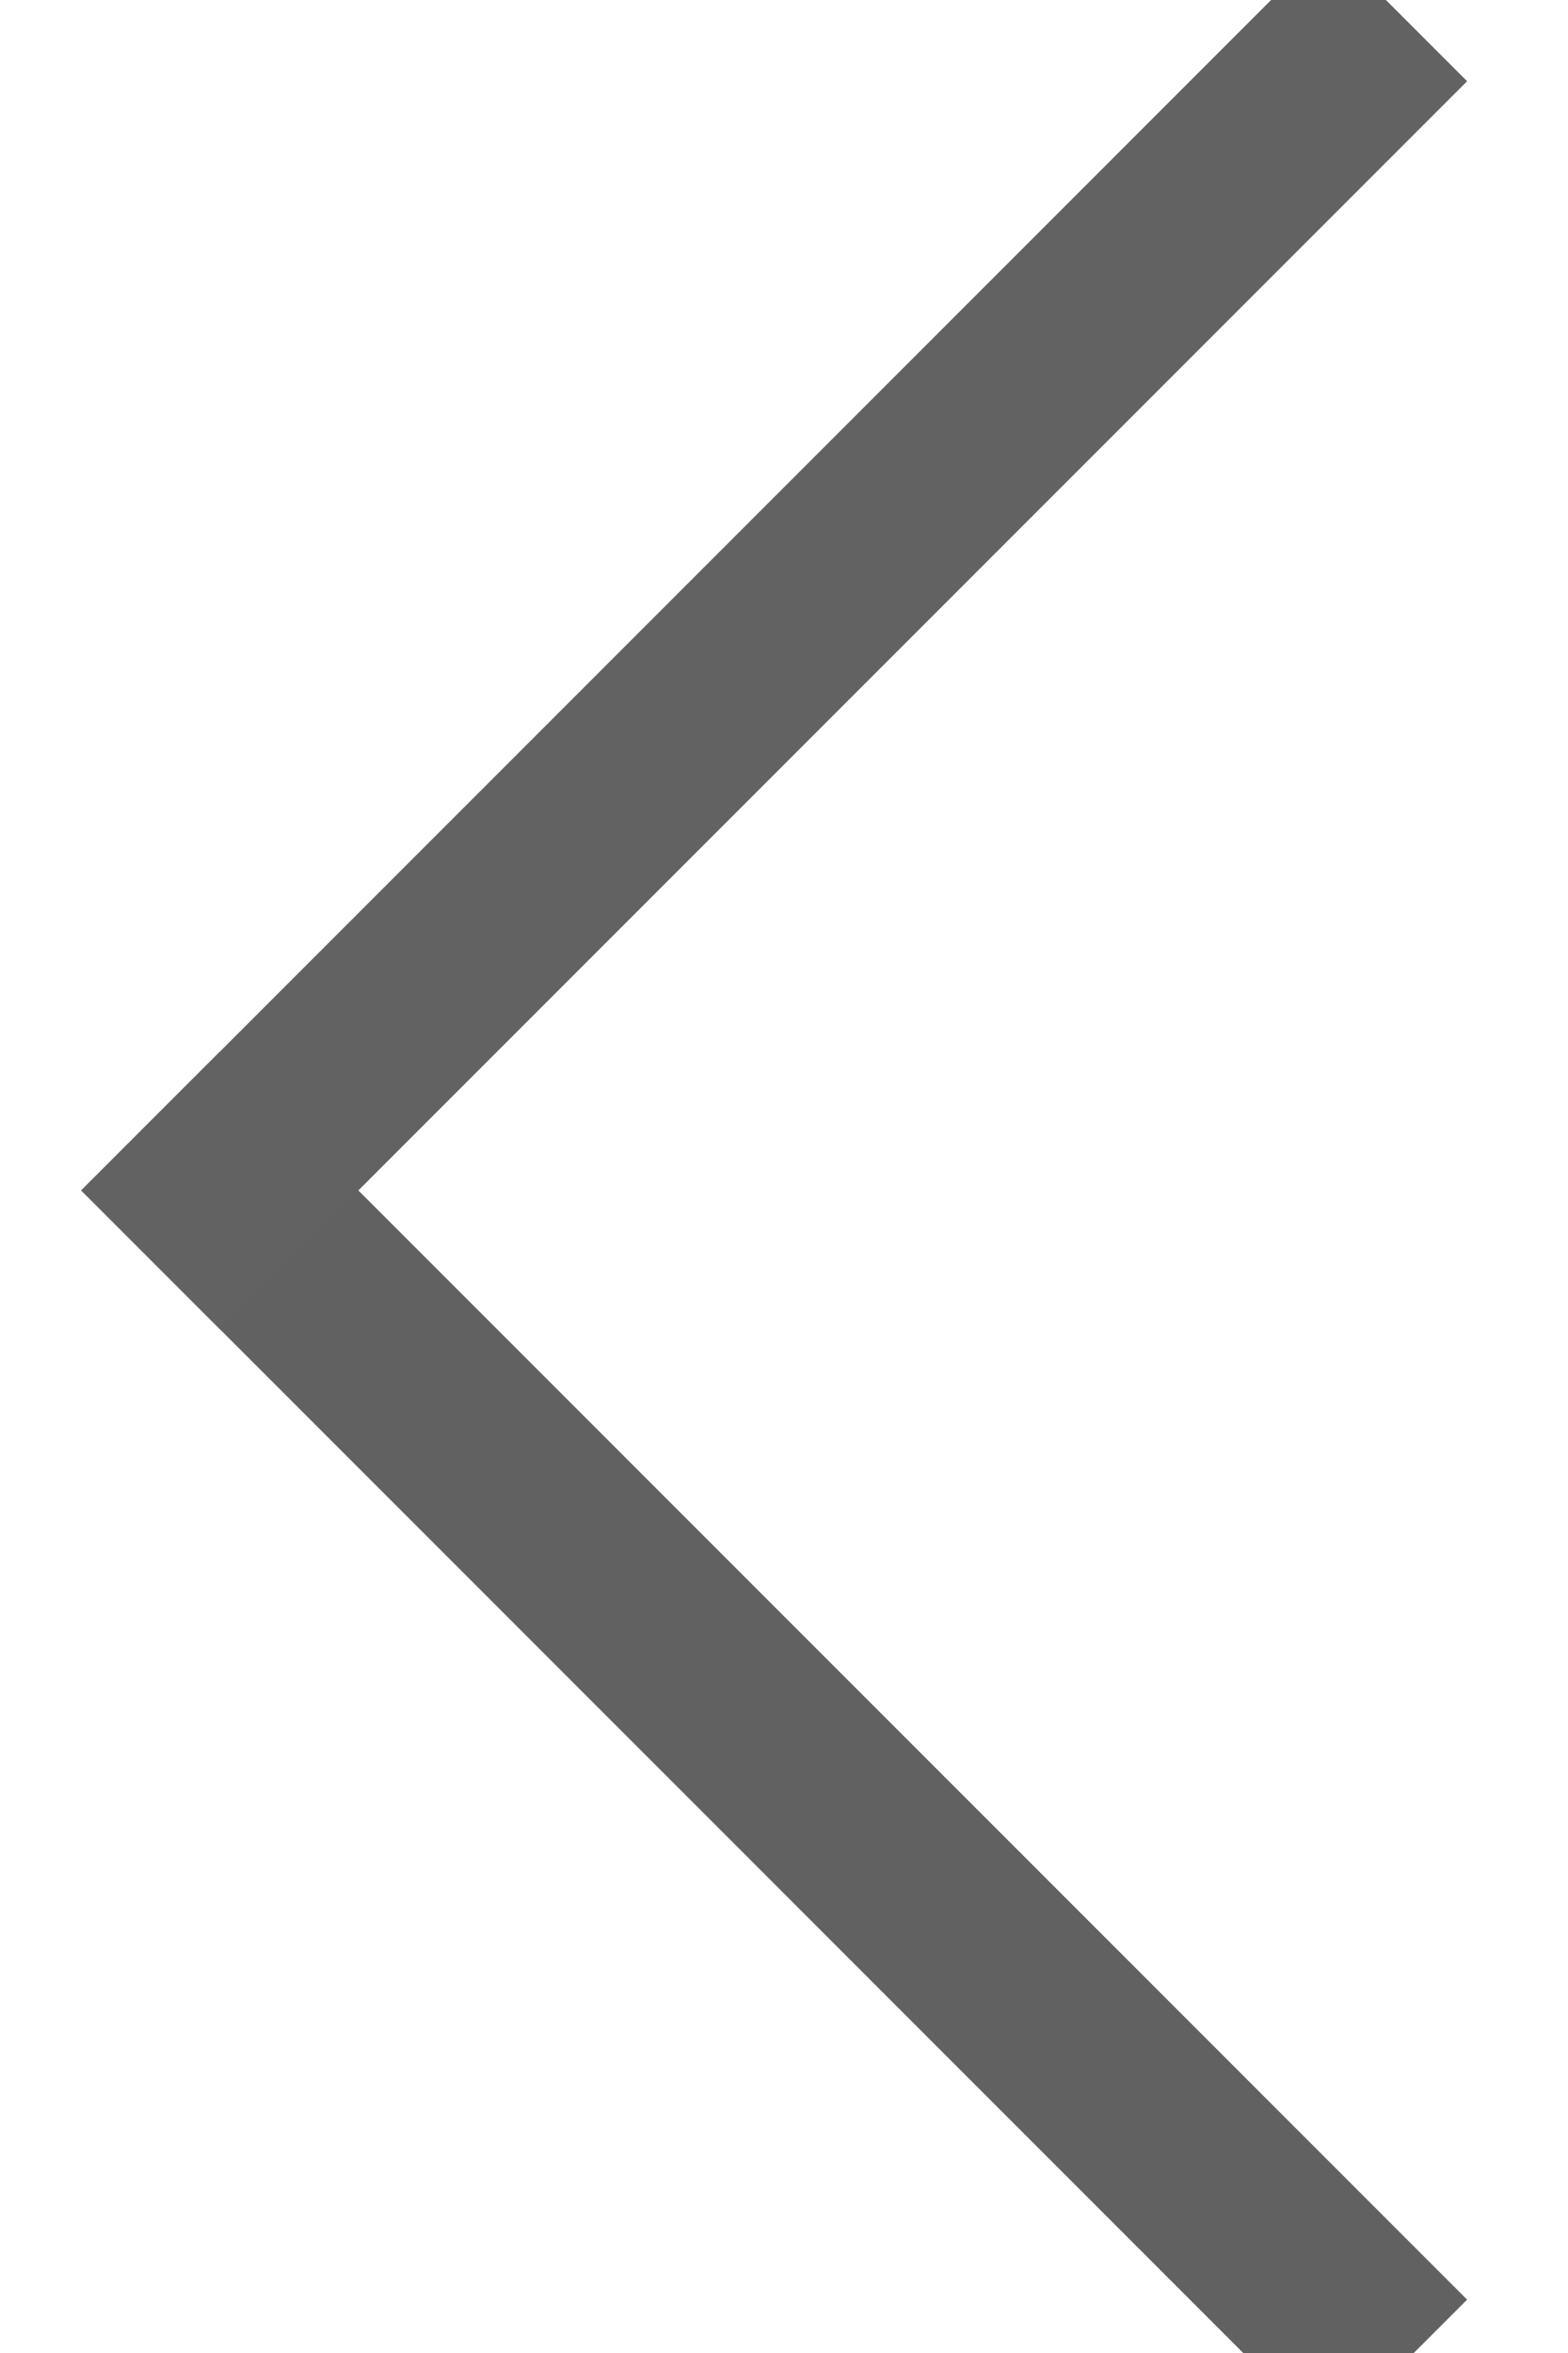 <?xml version="1.0" encoding="UTF-8" standalone="no"?>
<svg width="8px" height="12px" viewBox="0 0 8 12" version="1.1" xmlns="http://www.w3.org/2000/svg" xmlns:xlink="http://www.w3.org/1999/xlink">
    <!-- Generator: Sketch 43 (38999) - http://www.bohemiancoding.com/sketch -->
    <title>Group 5</title>
    <desc>Created with Sketch.</desc>
    <defs></defs>
    <g id="Welcome" stroke="none" stroke-width="1" fill="none" fill-rule="evenodd" stroke-linecap="square">
        <g id="Group-5" transform="translate(6.071, 6.071) rotate(-45) translate(-6.071, -6.071) translate(1.071, 1.071)">
            <path d="M1.5,1.5 L1.5,9.5" id="Line" stroke="#616161"></path>
            <path d="M1.5,1.5 L9.5,1.5" id="Line" stroke="#626262"></path>
        </g>
    </g>
</svg>